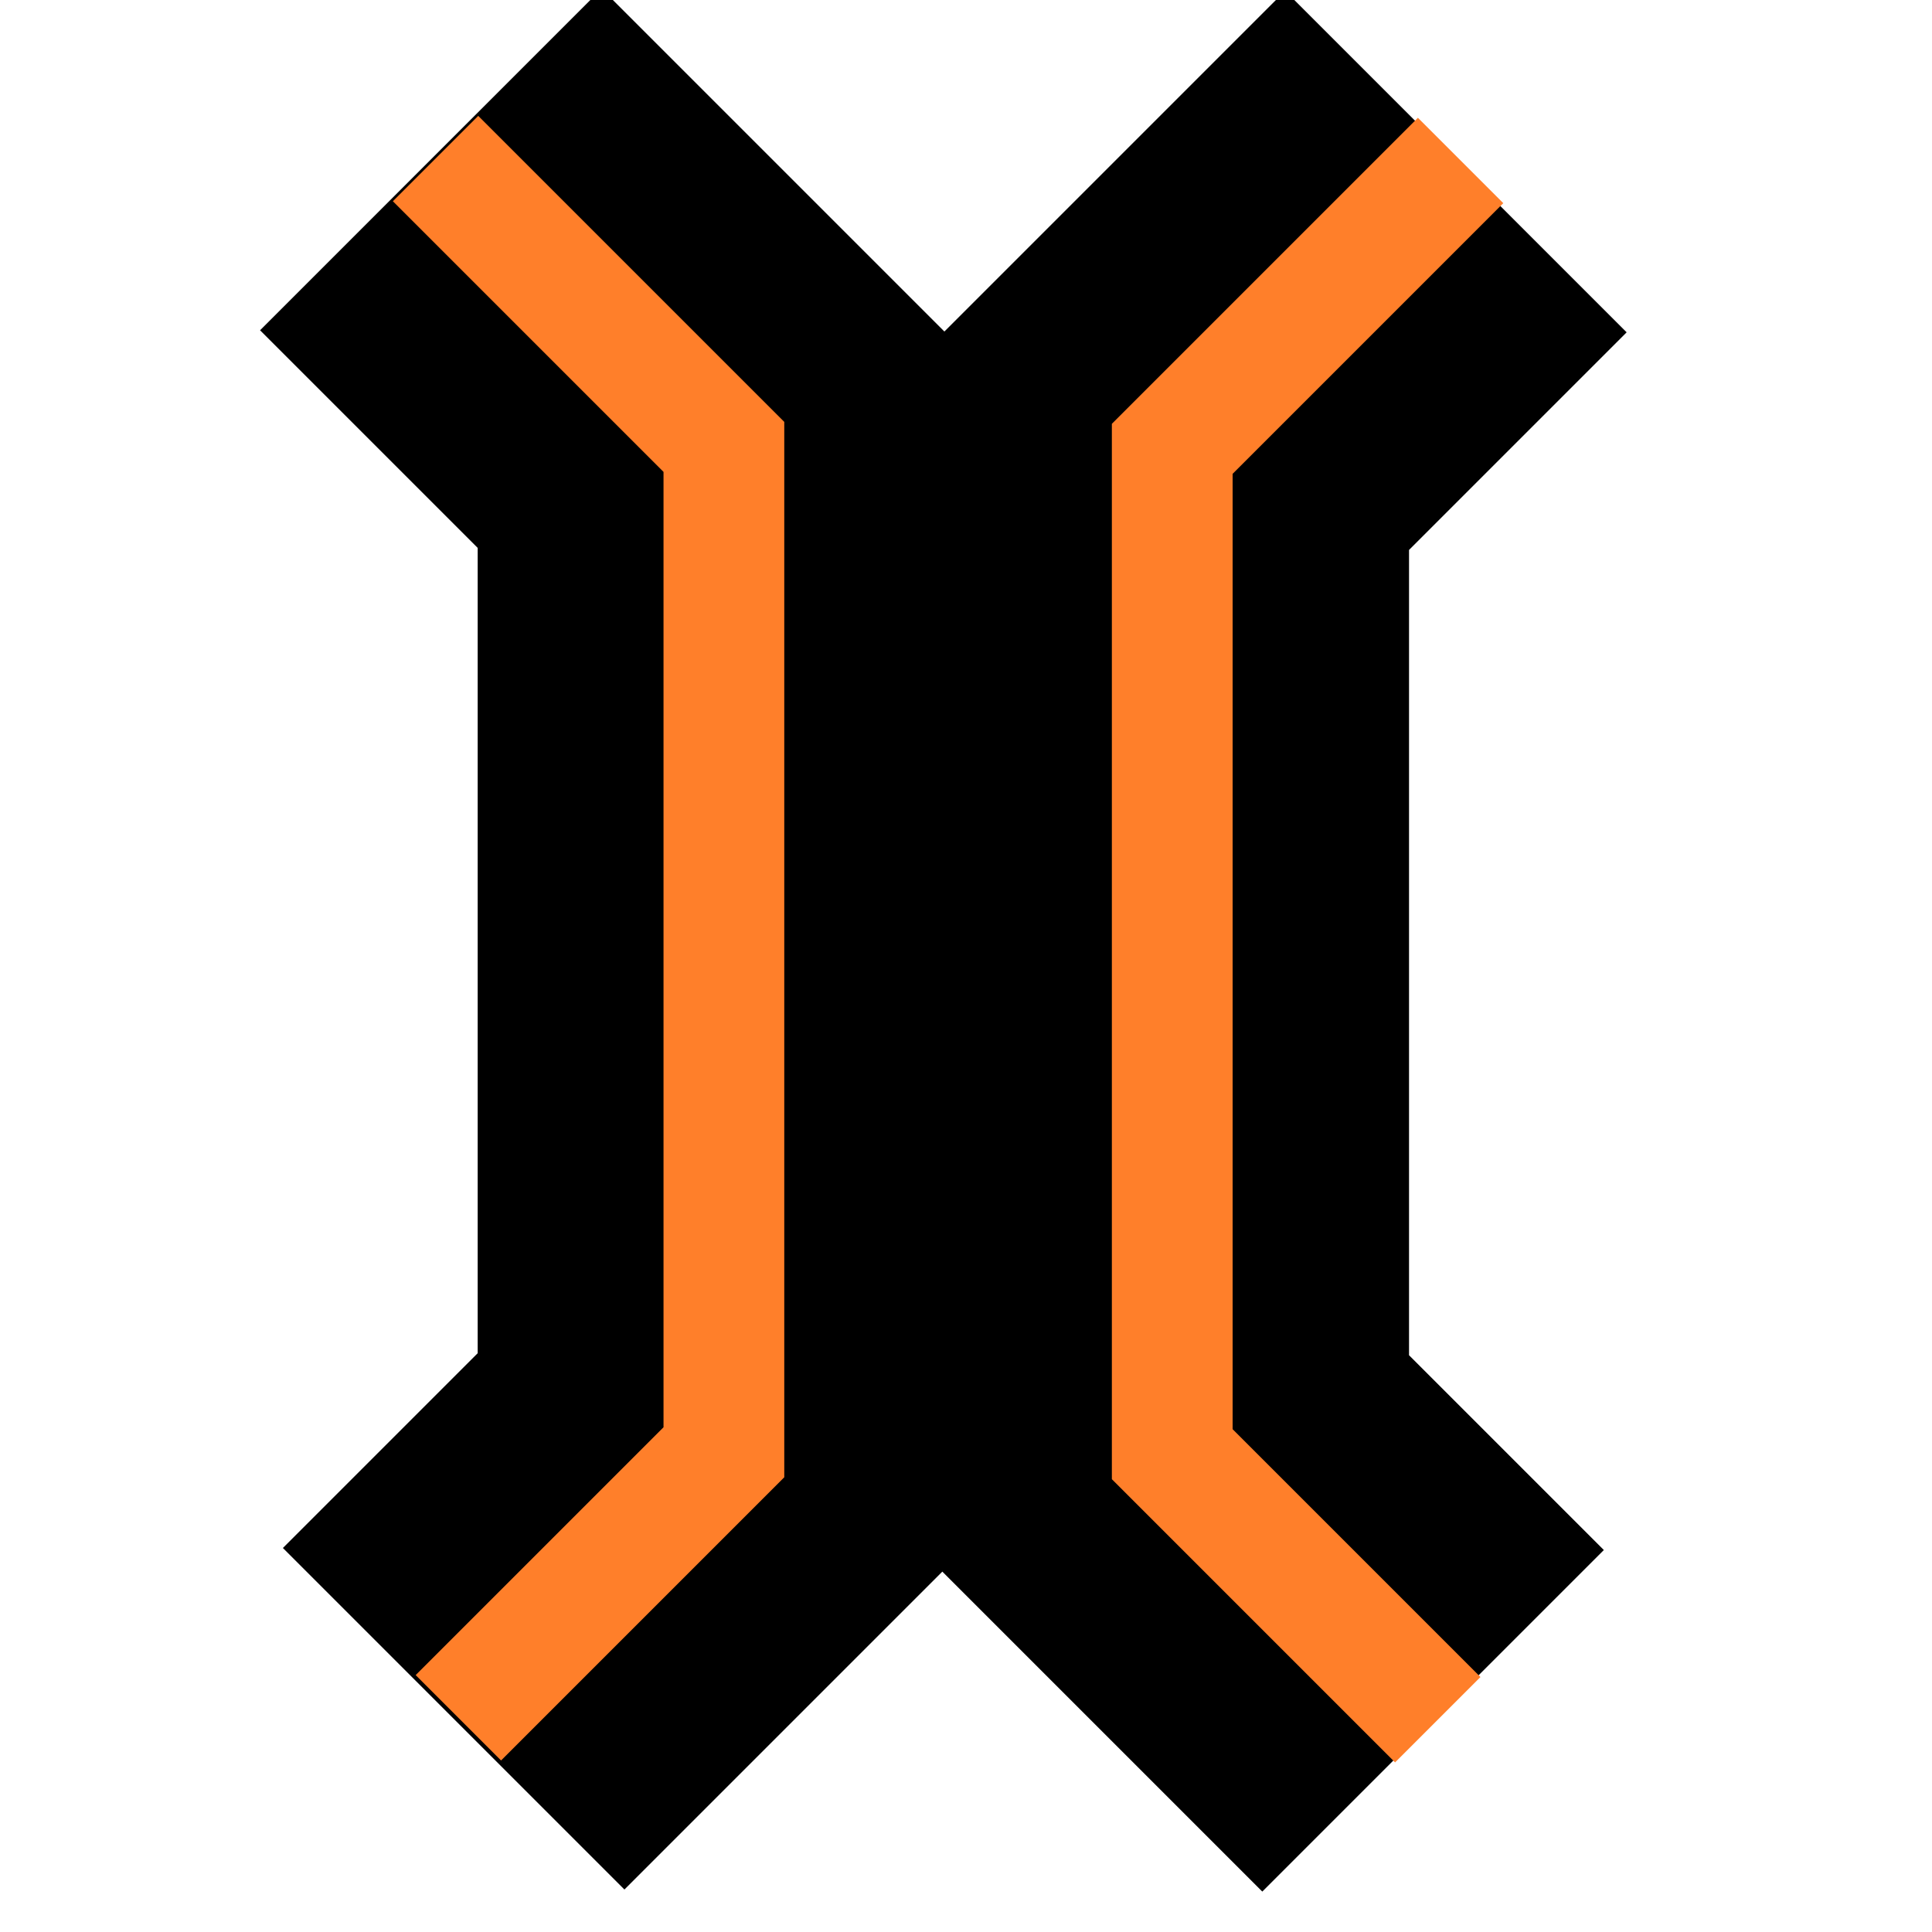 <?xml version="1.0" encoding="UTF-8" standalone="no"?>
<!-- Created with Inkscape (http://www.inkscape.org/) -->

<svg
   xmlns:dc="http://purl.org/dc/elements/1.1/"
   xmlns:cc="http://creativecommons.org/ns#"
   xmlns:rdf="http://www.w3.org/1999/02/22-rdf-syntax-ns#"
   xmlns:svg="http://www.w3.org/2000/svg"
   xmlns="http://www.w3.org/2000/svg"
   xmlns:sodipodi="http://sodipodi.sourceforge.net/DTD/sodipodi-0.dtd"
   xmlns:inkscape="http://www.inkscape.org/namespaces/inkscape"
   width="16"
   height="16"
   id="svg2"
   version="1.1"
   inkscape:version="0.48.4 r9939"
   sodipodi:docname="tornado.svg"
   inkscape:export-filename="/home/es5nhc/programmid/trv_dev/images/tornado.png"
   inkscape:export-xdpi="89"
   inkscape:export-ydpi="89">
  <defs
     id="defs4" />
  <sodipodi:namedview
     id="base"
     pagecolor="#707070"
     bordercolor="#666666"
     borderopacity="1.0"
     inkscape:pageopacity="0"
     inkscape:pageshadow="2"
     inkscape:zoom="22.4"
     inkscape:cx="12.659781"
     inkscape:cy="7.440158"
     inkscape:document-units="px"
     inkscape:current-layer="layer1"
     showgrid="false"
     inkscape:window-width="1024"
     inkscape:window-height="543"
     inkscape:window-x="-4"
     inkscape:window-y="0"
     inkscape:window-maximized="1" />
  <g
     inkscape:label="Layer 1"
     inkscape:groupmode="layer"
     id="layer1"
     transform="translate(0,-1036.362)">
    <path
       style="fill:none;stroke:#000000;stroke-width:4;stroke-linecap:butt;stroke-linejoin:miter;stroke-opacity:1;stroke-miterlimit:4;stroke-dasharray:none"
       d="m 3.568,1037.683 2.388,2.388 0,8.326 -2.199,2.199"
       id="path4339-3"
       inkscape:connector-curvature="0" />
    <path
       style="fill:none;stroke:#000000;stroke-width:4;stroke-linecap:butt;stroke-linejoin:miter;stroke-opacity:1;stroke-miterlimit:4;stroke-dasharray:none"
       d="m 12.057,1037.7 -2.388,2.388 0,8.326 2.199,2.199"
       id="path4339-9-5"
       inkscape:connector-curvature="0" />
    <path
       style="fill:none;stroke:#ff7f2a;stroke-width:1px;stroke-linecap:butt;stroke-linejoin:miter;stroke-opacity:1"
       d="m 3.607,1037.675 2.388,2.388 0,8.326 -2.199,2.199"
       id="path4339"
       inkscape:connector-curvature="0" />
    <path
       style="fill:none;stroke:#ff7f2a;stroke-width:1px;stroke-linecap:butt;stroke-linejoin:miter;stroke-opacity:1"
       d="m 12.096,1037.691 -2.388,2.388 0,8.326 2.199,2.199"
       id="path4339-9"
       inkscape:connector-curvature="0" />
  </g>
</svg>

